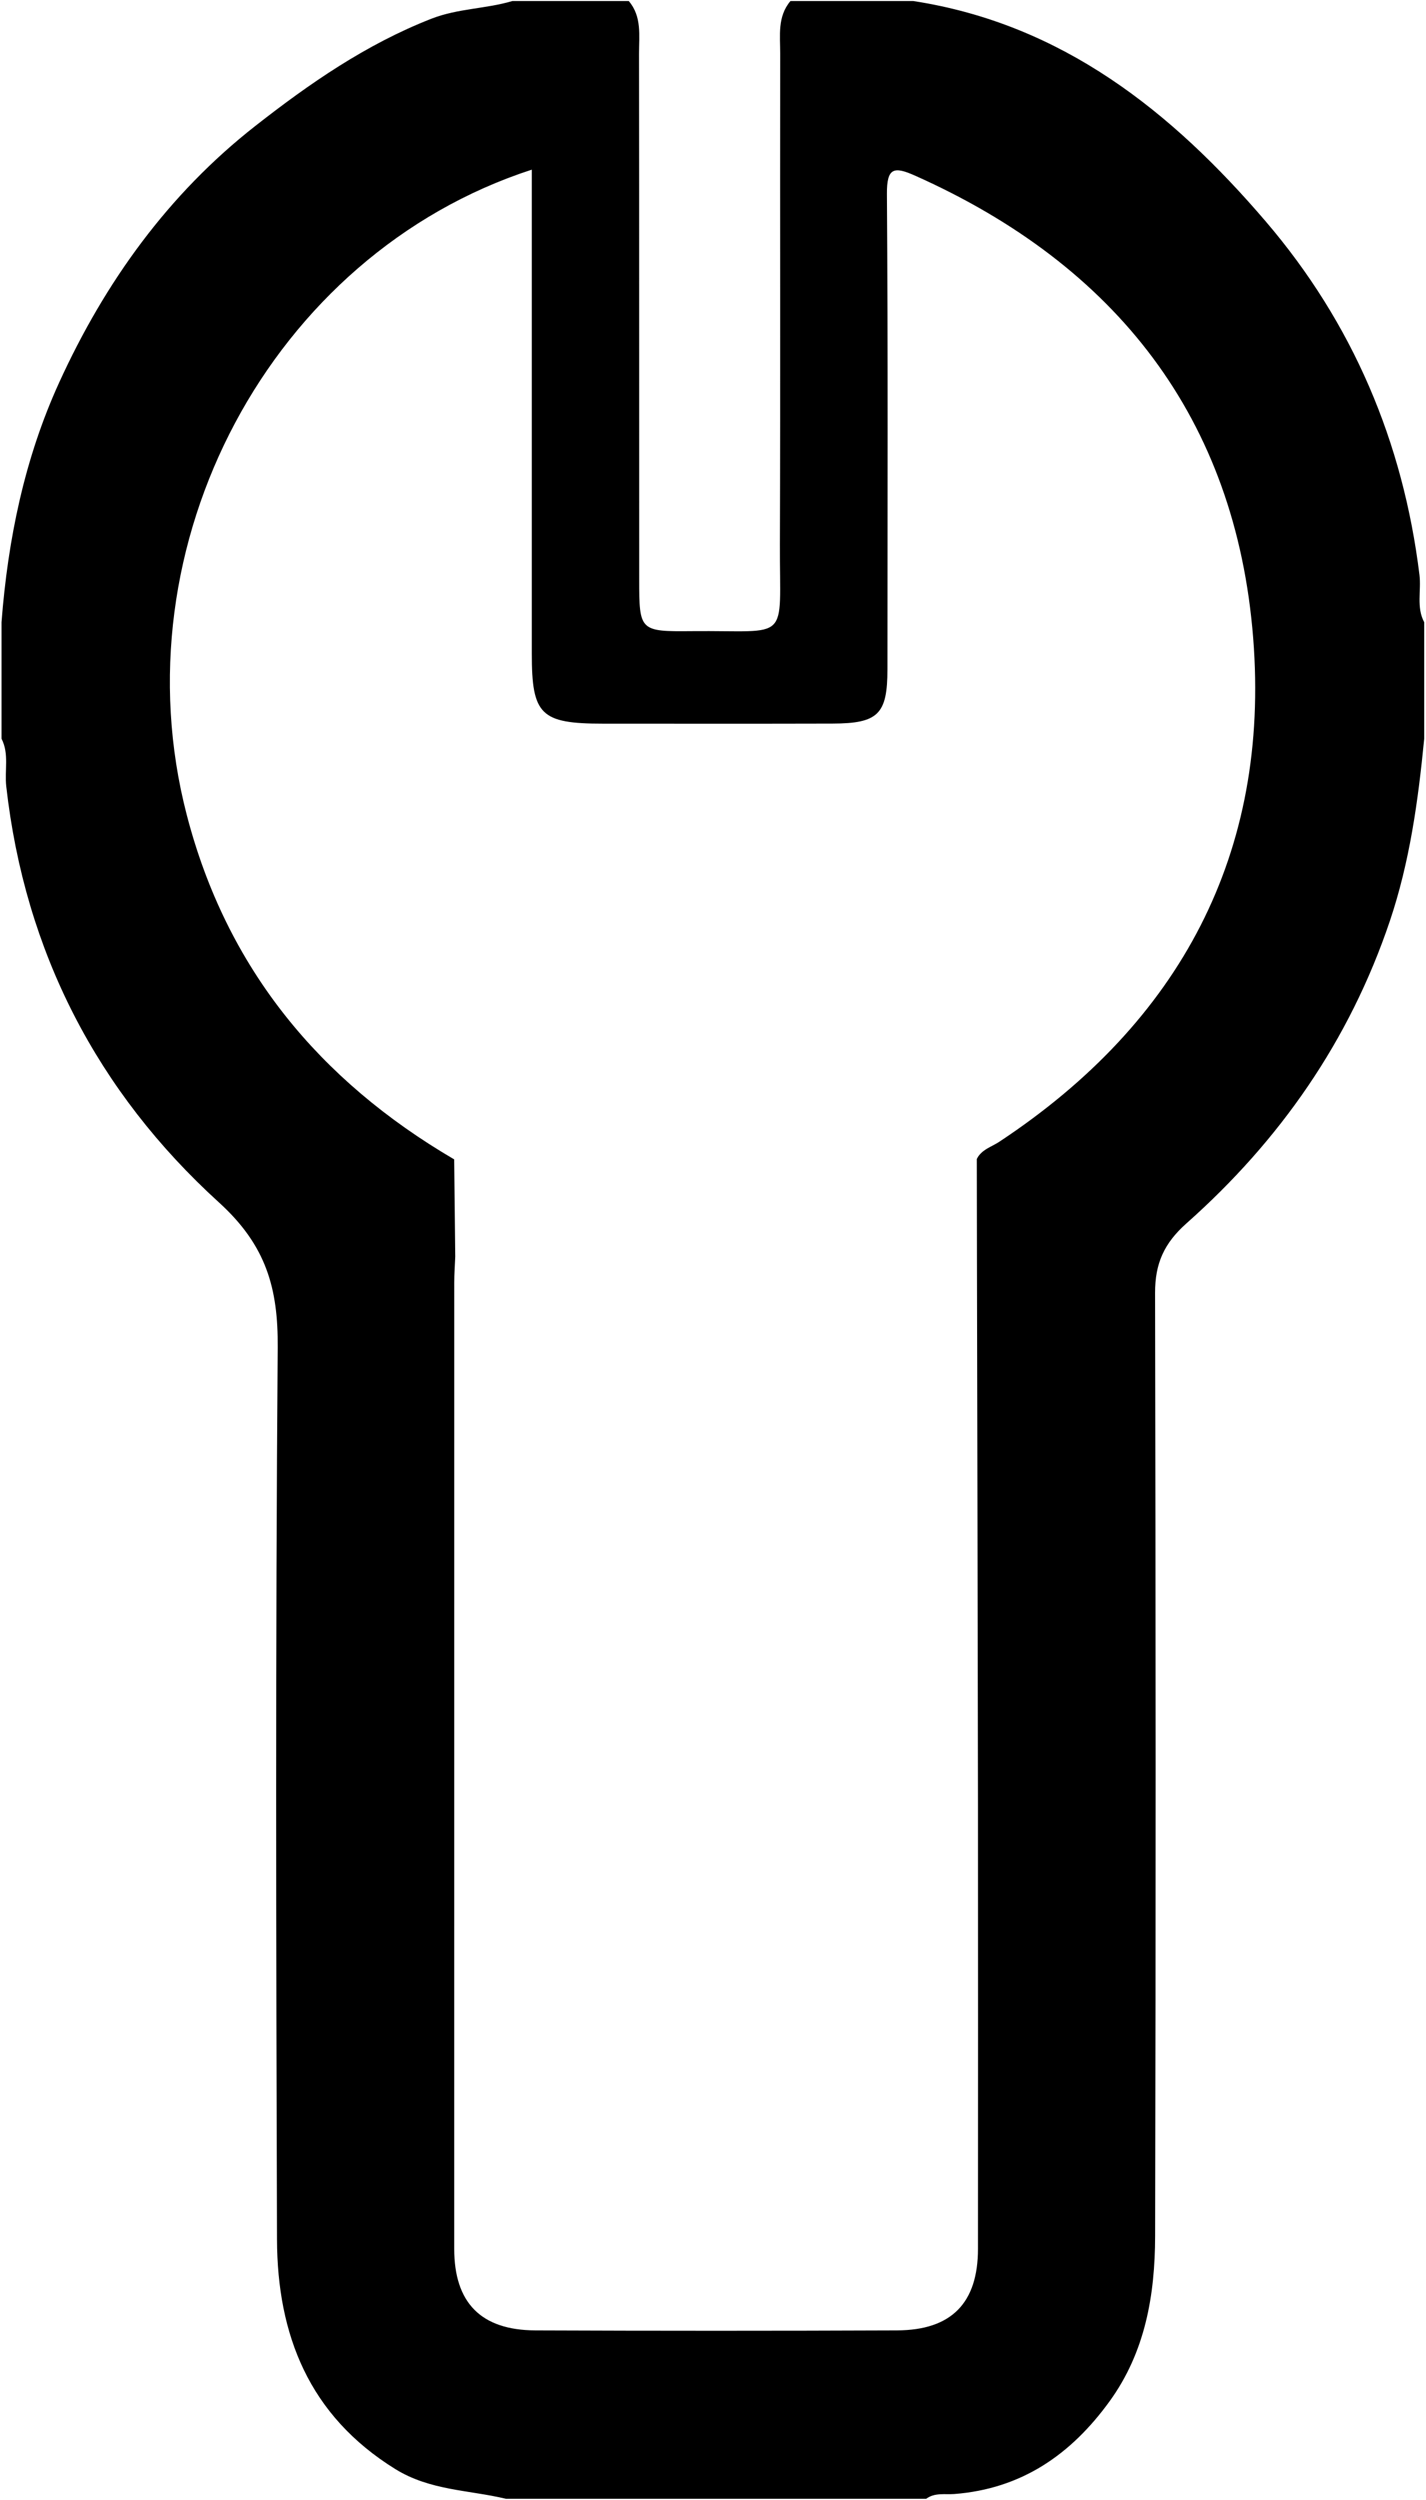 <?xml version="1.0" encoding="UTF-8"?>
<svg width="585px" height="1025px" viewBox="0 0 585 1025" version="1.1" xmlns="http://www.w3.org/2000/svg" xmlns:xlink="http://www.w3.org/1999/xlink">
  <g id="Moddb" transform="translate(0.623, 0.425)" fill="currentColor" fill-rule="nonzero">
    <path d="M581.693,235.264 C574.995,180.675 554.219,131.943 518.656,90.388 C480.154,45.393 435.18,9.42 374.057,0 L323.655,0 C318.238,6.39 319.457,14.162 319.446,21.545 C319.345,88.597 319.56,155.649 319.323,222.7 C319.169,263.64 324.115,257.926 283.207,258.325 C261.795,258.54 261.621,258.212 261.602,237.251 C261.56,165.356 261.633,93.451 261.529,21.545 C261.529,14.162 262.737,6.39 257.331,0 L209.572,0 C198.697,3.236 187.228,3 176.333,7.26 C149.607,17.705 126.413,33.761 104.172,51.169 C68.373,79.186 42.435,115.271 23.665,156.365 C9.452,187.473 2.622,220.621 8.52651283e-14,254.669 L8.52651283e-14,302.418 C3.195,308.633 1.208,315.413 1.936,321.893 C9.564,389.826 39.312,447.191 89.2,492.533 C108.605,510.166 113.5,527.728 113.306,552.017 C112.363,673.853 112.64,795.719 113.009,917.566 C113.121,956.866 126.166,989.89 161.525,1011.804 C175.811,1020.652 191.692,1020.354 206.919,1023.99 L379.351,1023.99 C382.832,1021.389 387.092,1022.331 390.87,1022.044 C418.468,1019.905 438.711,1005.885 454.533,984.084 C469.258,963.809 473.201,940.38 473.251,916.336 C473.549,787.425 473.488,658.513 473.232,529.602 C473.211,517.631 476.888,509.287 486.134,501.094 C524.432,467.119 552.94,426.282 569.477,377.374 C577.72,352.972 581.161,327.824 583.639,302.417 L583.639,254.668 C580.342,248.504 582.482,241.725 581.693,235.263 L581.693,235.264 L581.693,235.264 Z M409.374,467.63 C406.148,469.77 402.011,470.835 400.097,474.726 C400.117,488.079 400.138,501.411 400.158,514.764 C400.301,589.833 400.486,664.913 400.578,739.984 C400.639,800.502 400.598,861.01 400.578,921.529 C400.568,943.677 389.775,954.86 367.38,954.963 C317.921,955.177 268.441,955.177 218.983,954.963 C196.639,954.861 185.723,943.596 185.712,921.529 C185.693,789.464 185.702,657.398 185.723,525.342 C185.723,521.809 185.988,518.297 186.133,514.775 C185.989,501.472 185.846,488.17 185.693,474.879 C130.253,442.449 92.283,396.461 75.982,333.618 C47.289,223.026 110.408,103.925 217.54,69.129 L217.54,80.65 L217.54,267.549 C217.54,292.688 221.165,296.241 246.765,296.252 C278.13,296.252 309.495,296.313 340.88,296.22 C359.661,296.17 363.44,292.381 363.44,273.959 C363.46,209.007 363.676,144.054 363.225,79.112 C363.143,68.103 366.225,67.776 374.909,71.647 C457.29,108.418 506.35,171.097 513.477,261.127 C520.46,349.416 483.525,418.639 409.376,467.627 L409.374,467.63 Z"></path>
  </g>
</svg>